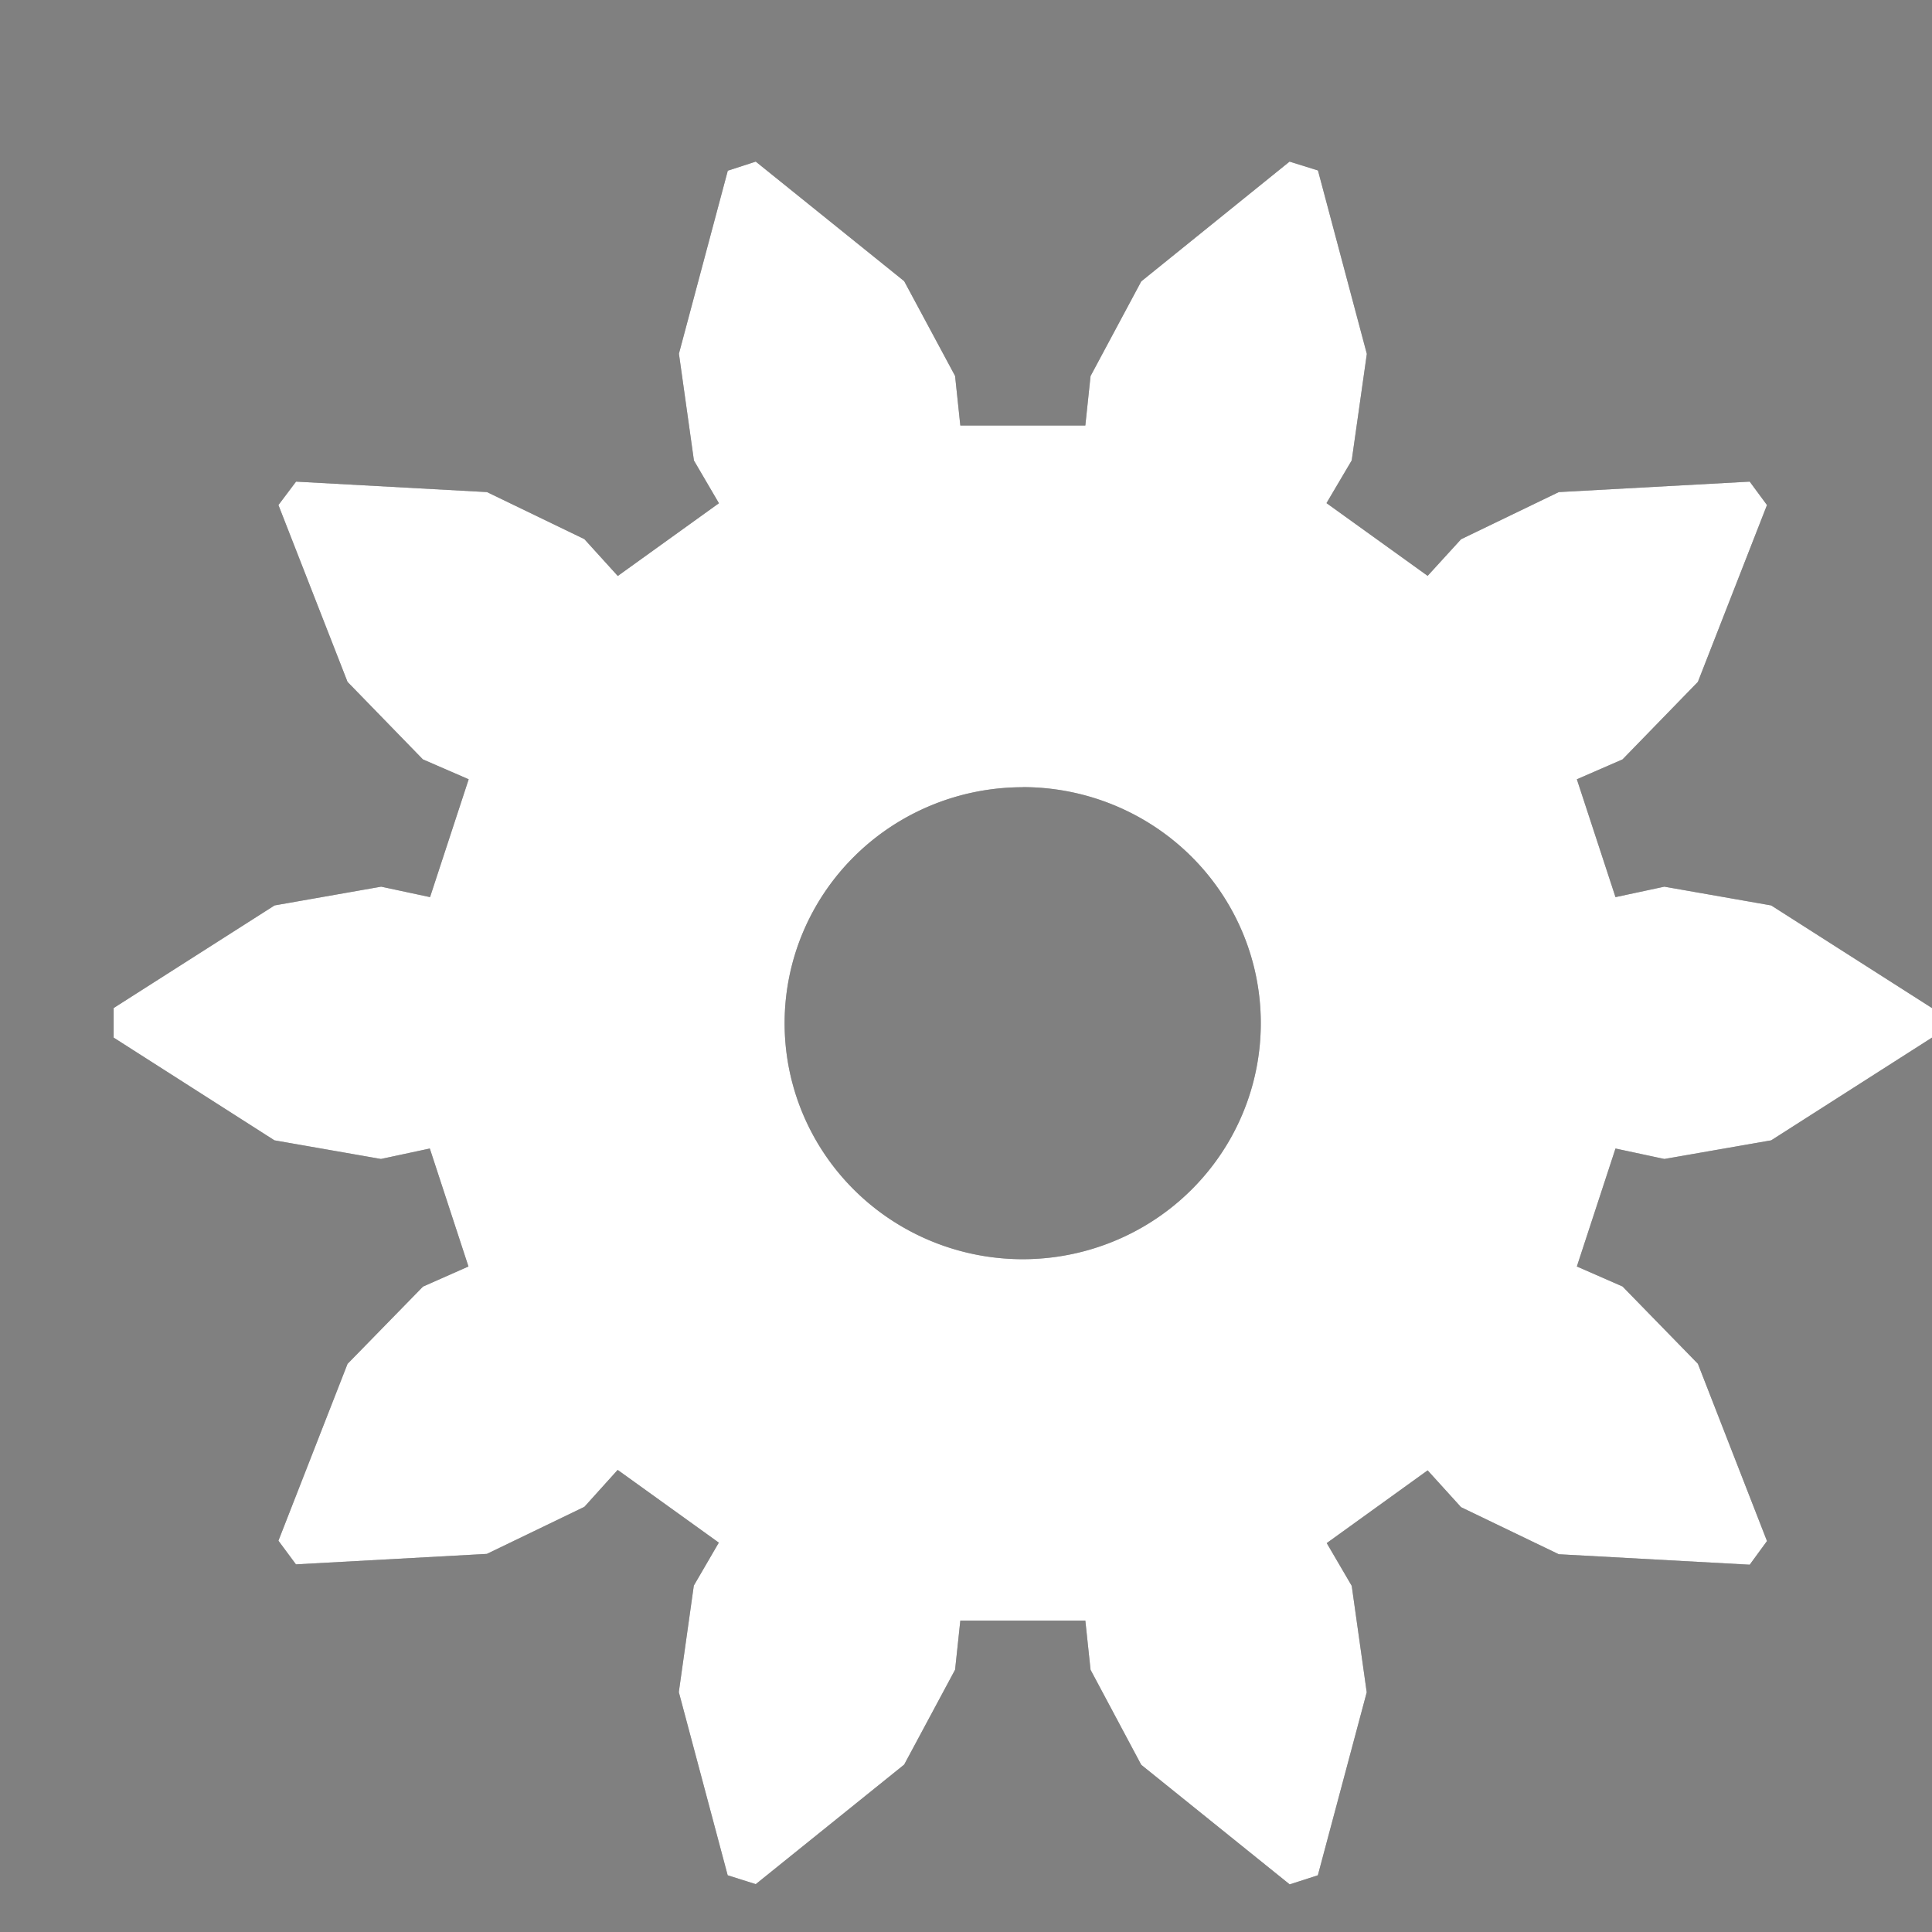 <svg xmlns="http://www.w3.org/2000/svg" xmlns:xlink="http://www.w3.org/1999/xlink" viewBox="-1 -1 17 17" height="18" width="18">
	<rect x="-1" y="-1" width="17" height="17" fill="#808080" stroke="none"/>
	<defs>
		<path id="a" d="M5.65.422l-.246.08-.43 1.61.132.94.22.376-.89.64-.294-.324-.857-.414-1.68-.092-.155.206L2.058 5l.663.682.403.175-.34 1.037-.43-.092-.938.165L0 7.87v.26l1.415.904.937.164.43-.092.34 1.038-.4.177-.664.68-.608 1.556.154.208 1.68-.092.858-.414.293-.325.89.64-.22.378-.132.937.43 1.612.247.078 1.306-1.052.448-.835.046-.432h1.1l.046.433.446.836 1.306 1.052.248-.08.43-1.61-.132-.937-.22-.376.888-.64.294.324.86.414 1.68.092.152-.208L13.94 11l-.663-.68-.402-.176.34-1.038.43.092.94-.164L16 8.13v-.26l-1.415-.903-.94-.165-.43.092-.34-1.037.402-.175L13.94 5l.608-1.556-.152-.206-1.68.092-.86.415-.294.322-.89-.64.222-.376.133-.937L10.597.5l-.25-.078-1.305 1.054-.446.833-.046.435h-1.1l-.046-.436-.448-.834zM8 5.926A2.095 2.076 0 0 1 10.094 8 2.095 2.076 0 0 1 8 10.08 2.095 2.076 0 0 1 5.904 8 2.095 2.076 0 0 1 8 5.927z"/>
	</defs>
	<use xlink:href="#a" fill="#333" style="filter: blur(1px)" />
	<use xlink:href="#a" fill="#fff" />
</svg>
